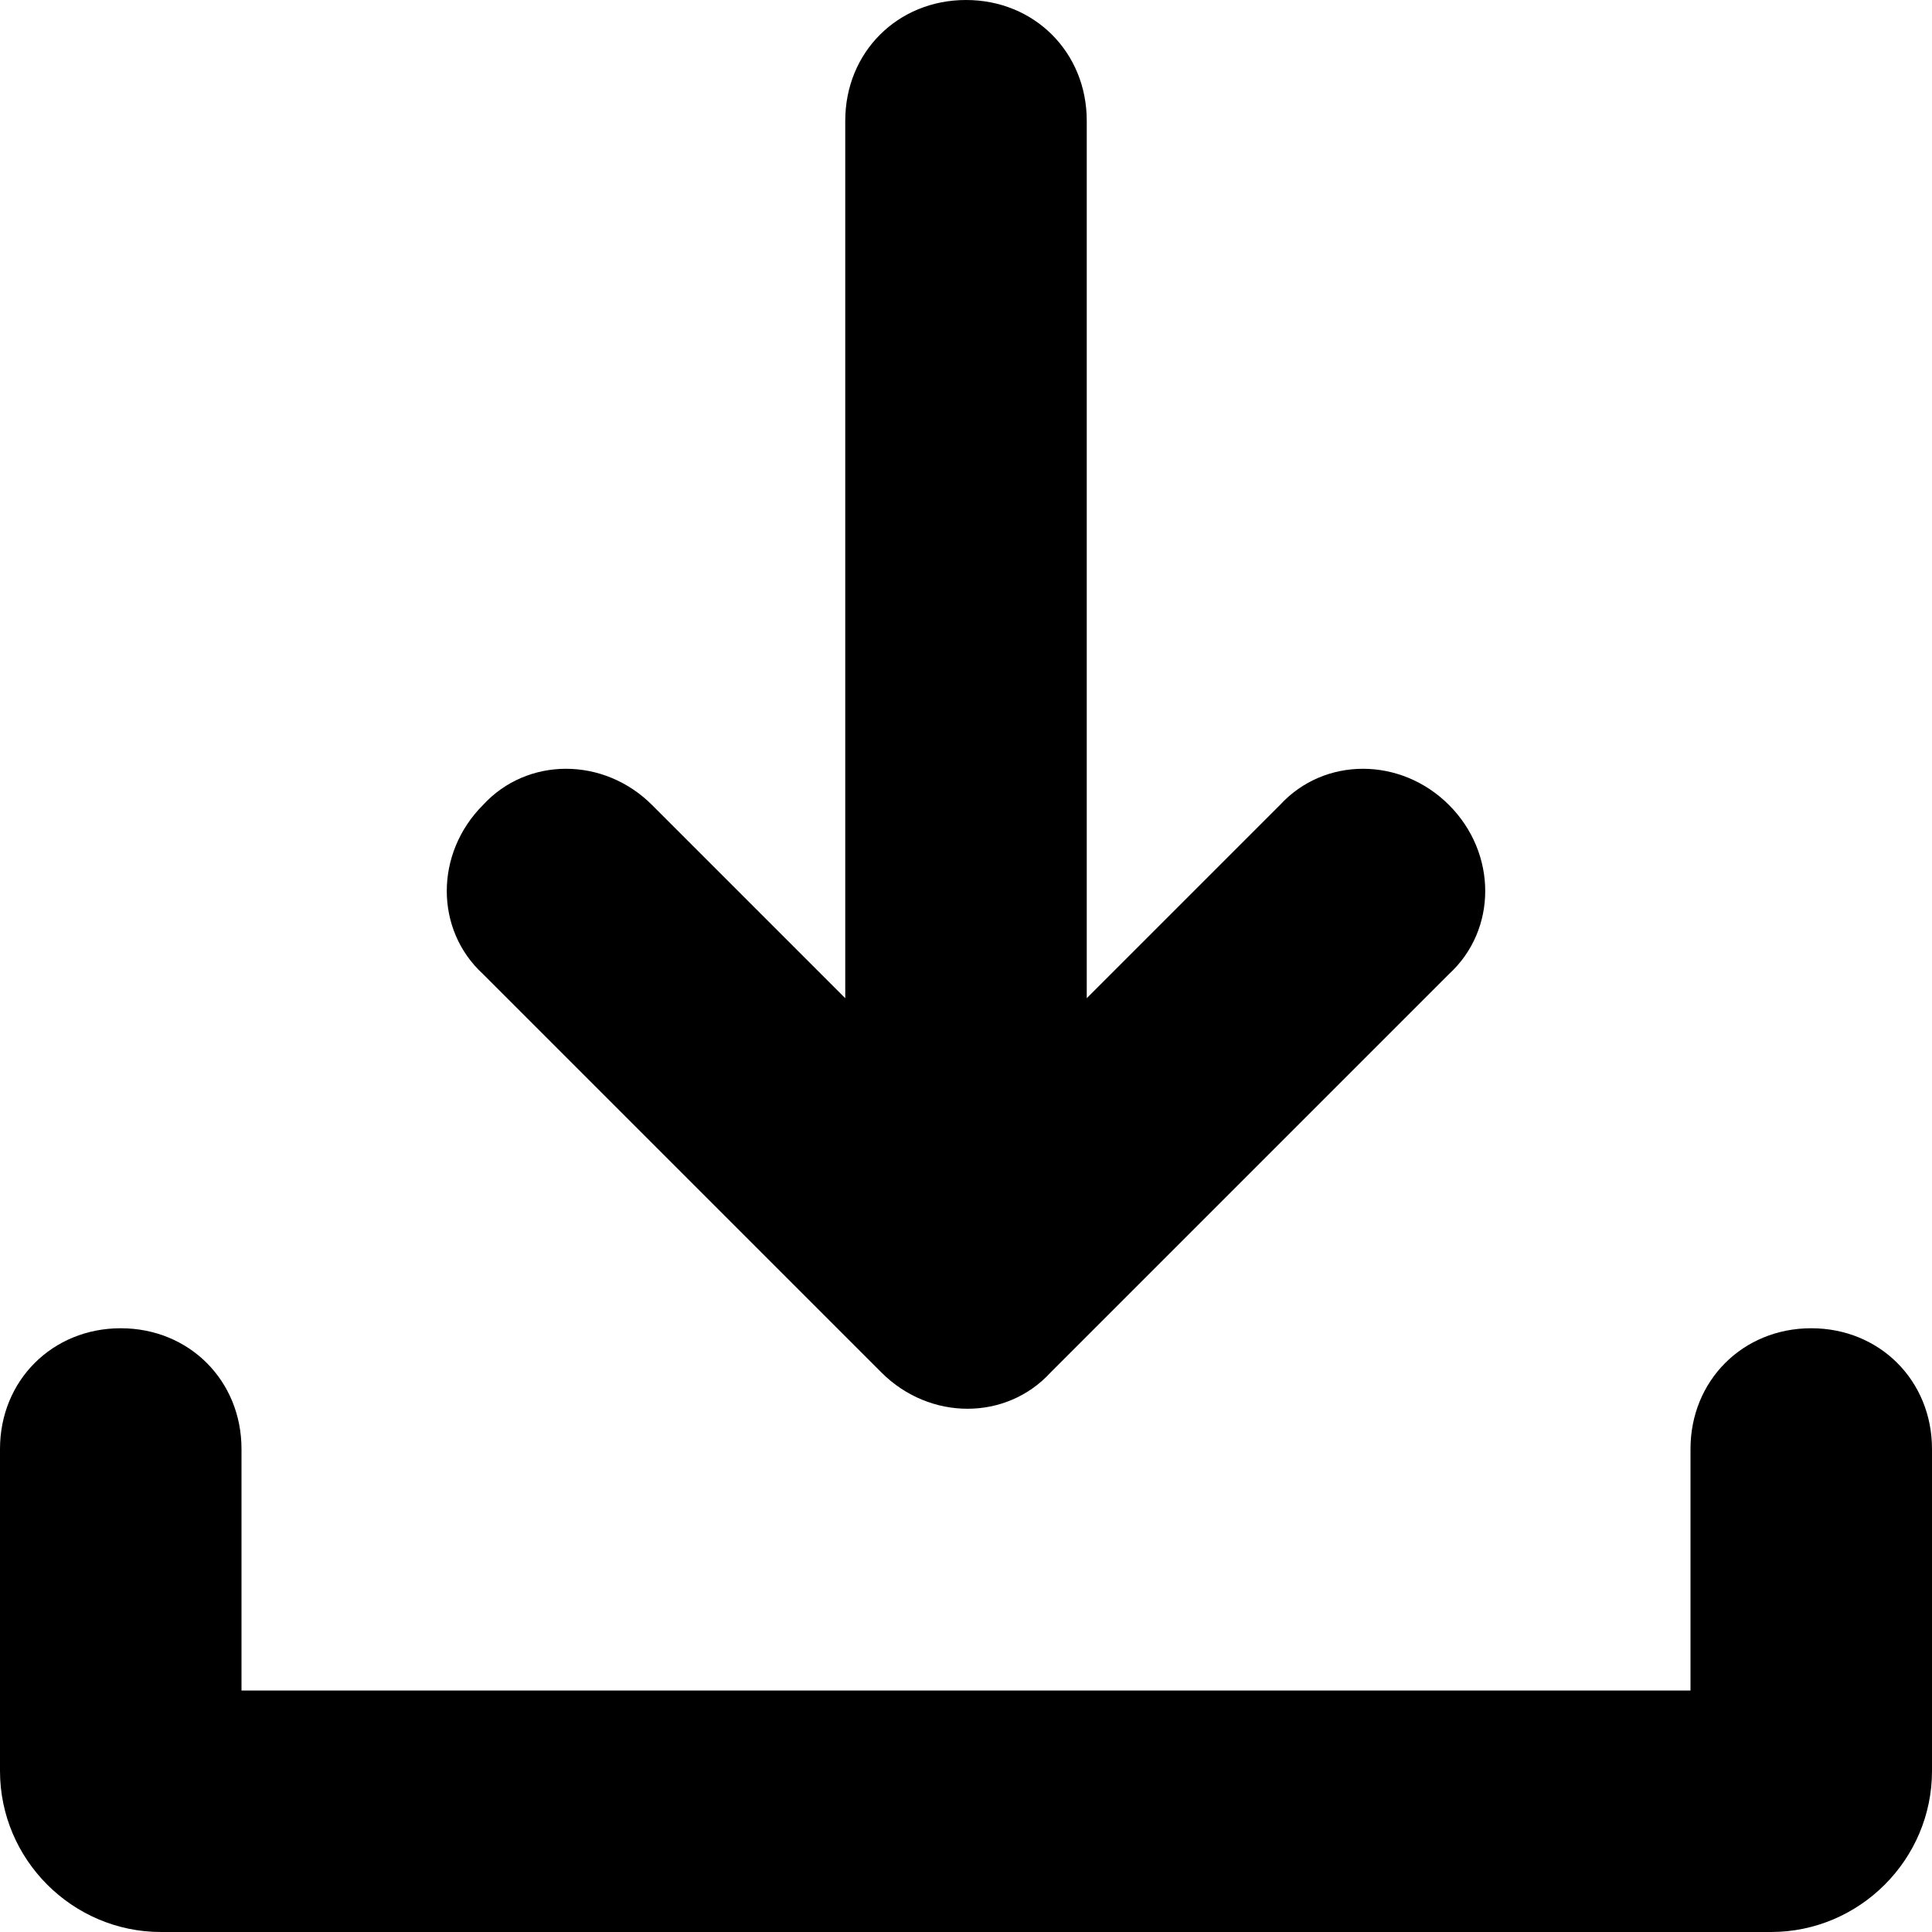 <svg viewBox="0 0 48 48">
  <path d="M36,20L36,20c-1.2-1.2-3.1-1.2-4.2,0L27,24.8V3c0-1.7-1.3-3-3-3h0c-1.7,0-3,1.3-3,3v21.8L16.2,20
	c-1.2-1.2-3.1-1.2-4.2,0l0,0c-1.2,1.2-1.2,3.1,0,4.2l9.9,9.9c1.2,1.2,3.1,1.2,4.2,0l9.9-9.9C37.2,23.1,37.2,21.2,36,20z M42,36v6H6
	v-6c0-1.7-1.3-3-3-3h0c-1.7,0-3,1.3-3,3v8c0,2.2,1.8,4,4,4h40c2.2,0,4-1.8,4-4v-8c0-1.7-1.3-3-3-3h0C43.3,33,42,34.3,42,36z"/>
</svg>
